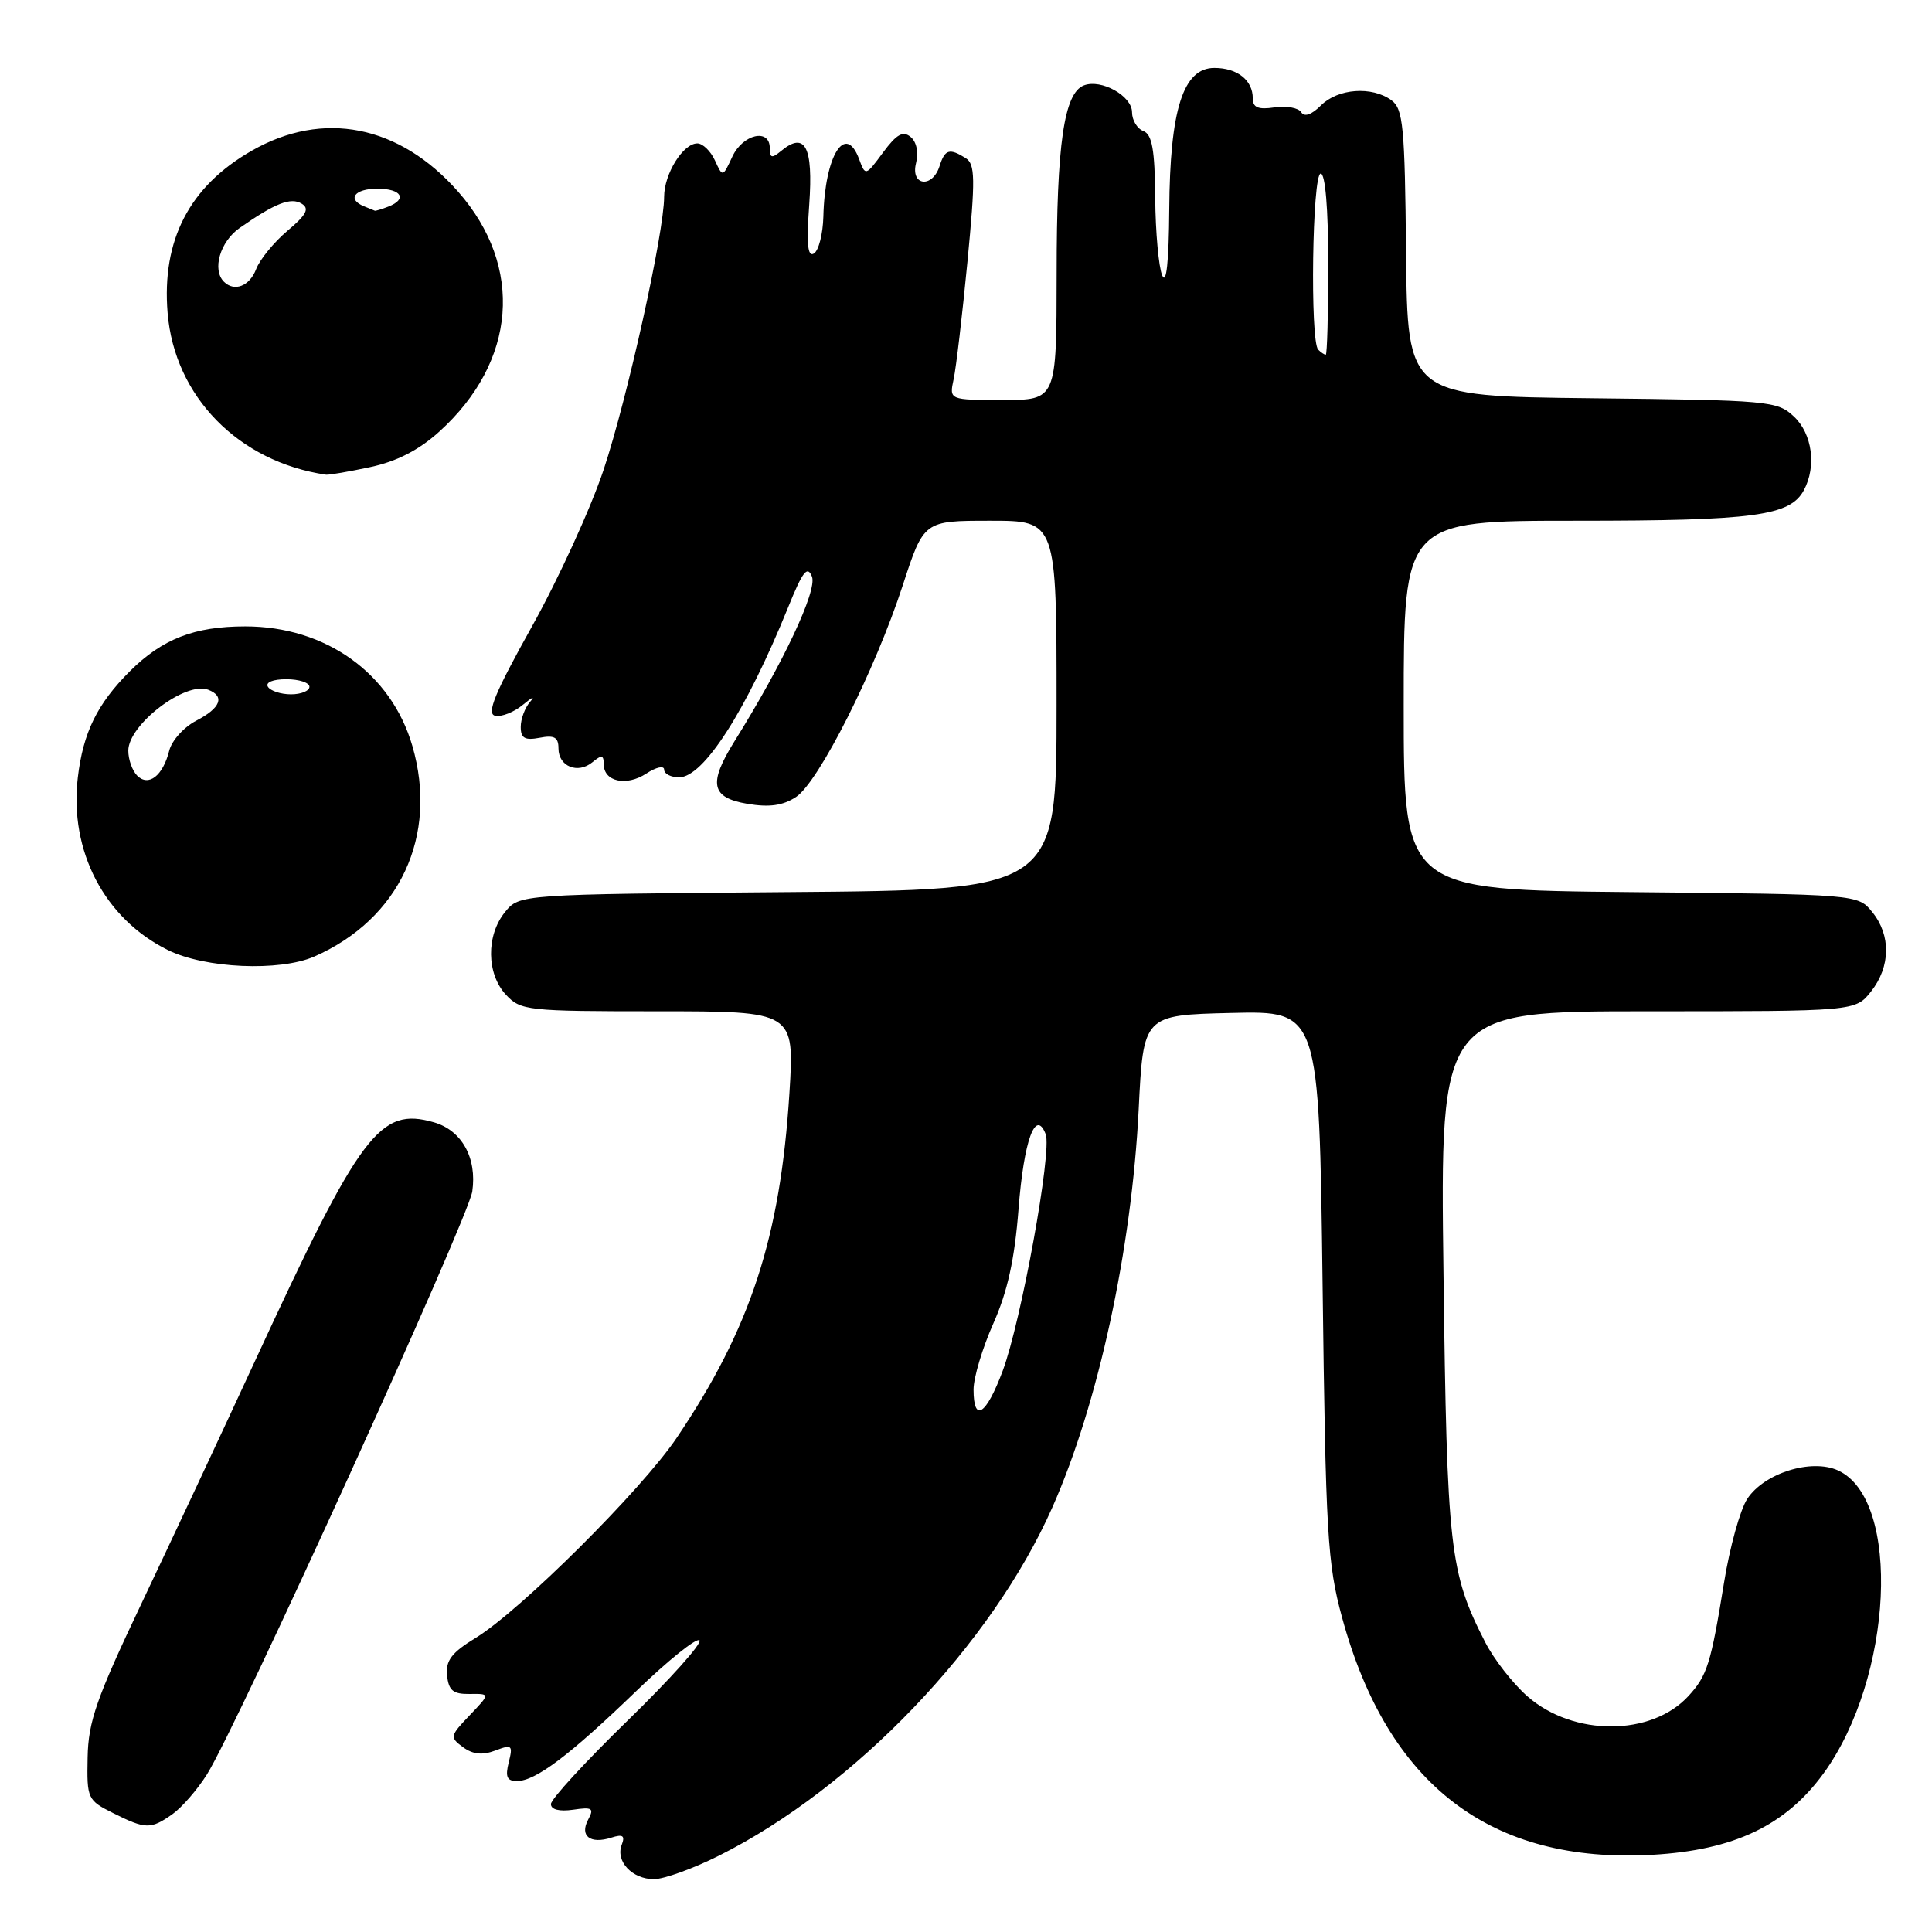 <?xml version="1.0" encoding="UTF-8" standalone="no"?>
<!DOCTYPE svg PUBLIC "-//W3C//DTD SVG 1.1//EN" "http://www.w3.org/Graphics/SVG/1.1/DTD/svg11.dtd" >
<svg xmlns="http://www.w3.org/2000/svg" xmlns:xlink="http://www.w3.org/1999/xlink" version="1.1" viewBox="0 0 256 256">
 <g >
 <path fill="currentColor"
d=" M 95.28 245.88 C 113.28 236.86 131.40 217.91 139.47 199.67 C 145.53 185.96 149.95 165.56 150.88 147.00 C 151.50 134.50 151.50 134.50 163.15 134.22 C 174.79 133.94 174.79 133.94 175.25 170.22 C 175.66 203.27 175.89 207.20 177.83 214.32 C 183.87 236.55 197.54 246.99 218.98 245.77 C 229.77 245.15 236.59 241.90 241.62 235.00 C 250.84 222.33 251.98 198.68 243.55 194.84 C 240.02 193.23 233.75 195.20 231.52 198.61 C 230.58 200.04 229.19 205.05 228.44 209.73 C 226.69 220.52 226.22 222.00 223.74 224.72 C 218.83 230.09 208.48 230.11 202.40 224.78 C 200.46 223.08 197.94 219.85 196.79 217.59 C 192.08 208.38 191.73 205.32 191.27 168.75 C 190.82 134.00 190.82 134.00 218.34 134.00 C 245.85 134.00 245.85 134.00 247.93 131.37 C 250.52 128.07 250.58 123.94 248.09 120.86 C 246.18 118.50 246.18 118.50 216.09 118.21 C 186.00 117.92 186.00 117.92 186.00 93.46 C 186.00 69.00 186.00 69.00 208.85 69.00 C 232.44 69.00 237.20 68.36 239.02 64.96 C 240.72 61.79 240.14 57.48 237.70 55.19 C 235.50 53.12 234.43 53.03 210.95 52.77 C 186.50 52.50 186.50 52.50 186.31 33.53 C 186.15 16.74 185.93 14.42 184.37 13.28 C 181.79 11.39 177.28 11.72 175.04 13.96 C 173.79 15.21 172.83 15.54 172.42 14.87 C 172.06 14.28 170.47 14.00 168.88 14.23 C 166.71 14.55 166.00 14.25 166.00 13.03 C 166.00 10.62 163.95 9.00 160.91 9.00 C 156.77 9.00 155.02 14.50 154.93 27.77 C 154.88 34.70 154.55 37.79 154.00 36.50 C 153.53 35.40 153.11 30.77 153.07 26.22 C 153.02 19.83 152.66 17.81 151.50 17.36 C 150.68 17.05 150.00 15.92 150.00 14.87 C 150.00 12.71 145.92 10.43 143.63 11.31 C 140.99 12.32 140.01 19.07 140.01 36.25 C 140.00 53.00 140.00 53.00 132.88 53.00 C 125.77 53.00 125.77 53.00 126.36 50.25 C 126.69 48.74 127.51 41.73 128.19 34.69 C 129.25 23.63 129.22 21.75 127.96 20.95 C 125.81 19.60 125.20 19.78 124.50 22.00 C 123.55 24.99 120.62 24.63 121.38 21.61 C 121.74 20.19 121.45 18.79 120.66 18.14 C 119.65 17.30 118.80 17.78 117.01 20.20 C 114.70 23.33 114.67 23.34 113.84 21.09 C 112.03 16.21 109.29 20.60 109.10 28.69 C 109.04 31.00 108.48 33.20 107.85 33.59 C 107.02 34.11 106.85 32.35 107.23 27.07 C 107.77 19.43 106.68 17.36 103.49 20.01 C 102.27 21.02 102.00 20.95 102.00 19.62 C 102.00 16.95 98.43 17.77 97.04 20.75 C 95.76 23.50 95.76 23.50 94.73 21.25 C 94.16 20.01 93.11 19.00 92.40 19.00 C 90.51 19.00 88.00 23.04 88.00 26.08 C 88.00 30.81 83.15 52.71 79.99 62.22 C 78.29 67.32 74.02 76.67 70.49 83.00 C 65.54 91.87 64.43 94.58 65.61 94.84 C 66.46 95.02 68.13 94.36 69.32 93.36 C 70.52 92.37 70.94 92.19 70.25 92.98 C 69.56 93.76 69.00 95.26 69.00 96.32 C 69.00 97.82 69.54 98.13 71.50 97.76 C 73.45 97.38 74.00 97.69 74.00 99.17 C 74.00 101.57 76.57 102.60 78.51 100.99 C 79.72 99.99 80.00 100.04 80.00 101.27 C 80.00 103.58 83.00 104.23 85.64 102.50 C 86.94 101.65 88.00 101.41 88.00 101.98 C 88.00 102.54 88.90 103.00 89.99 103.00 C 93.22 103.00 98.87 94.19 104.42 80.50 C 106.36 75.69 106.99 74.88 107.59 76.41 C 108.31 78.24 103.76 87.91 97.32 98.23 C 93.83 103.84 94.21 105.69 99.03 106.51 C 101.94 107.00 103.73 106.75 105.47 105.61 C 108.48 103.64 115.95 88.83 119.62 77.56 C 122.41 69.00 122.41 69.00 131.21 69.00 C 140.00 69.00 140.00 69.00 140.00 93.46 C 140.00 117.93 140.00 117.93 104.41 118.21 C 68.82 118.50 68.82 118.50 66.91 120.86 C 64.40 123.96 64.46 129.04 67.04 131.81 C 68.99 133.91 69.85 134.00 87.18 134.00 C 105.28 134.00 105.28 134.00 104.60 144.88 C 103.39 163.95 99.45 176.01 89.68 190.50 C 85.03 197.41 68.97 213.39 63.03 217.03 C 59.84 218.98 59.04 220.03 59.24 222.00 C 59.45 224.01 60.04 224.49 62.23 224.46 C 64.97 224.42 64.97 224.42 62.23 227.29 C 59.62 230.02 59.58 230.21 61.35 231.51 C 62.66 232.47 63.92 232.60 65.62 231.96 C 67.84 231.11 67.98 231.24 67.41 233.52 C 66.93 235.43 67.17 236.00 68.49 236.00 C 70.96 236.00 75.46 232.61 84.25 224.13 C 88.51 220.02 92.30 216.97 92.69 217.35 C 93.07 217.73 88.79 222.51 83.19 227.96 C 77.59 233.41 73.00 238.40 73.00 239.05 C 73.00 239.78 74.11 240.06 75.94 239.80 C 78.49 239.42 78.75 239.60 77.93 241.12 C 76.78 243.28 78.21 244.39 81.00 243.50 C 82.53 243.01 82.85 243.23 82.38 244.45 C 81.54 246.63 83.76 249.00 86.65 249.00 C 87.97 249.00 91.86 247.60 95.28 245.88 Z  M 22.82 240.41 C 24.06 239.54 26.13 237.17 27.41 235.14 C 31.36 228.88 62.06 161.43 62.58 157.87 C 63.22 153.43 61.19 149.77 57.49 148.71 C 50.31 146.66 47.81 149.99 33.77 180.38 C 29.42 189.80 22.68 204.19 18.79 212.38 C 12.78 225.02 11.70 228.10 11.61 232.88 C 11.50 238.34 11.60 238.55 15.00 240.25 C 19.30 242.40 19.97 242.41 22.82 240.41 Z  M 41.64 126.75 C 52.96 121.79 58.10 110.75 54.64 98.84 C 51.84 89.21 43.16 83.00 32.50 83.00 C 25.75 83.00 21.50 84.66 17.19 88.96 C 12.87 93.28 11.01 97.08 10.31 103.03 C 9.16 112.75 13.84 121.73 22.23 125.88 C 27.15 128.32 37.03 128.76 41.64 126.75 Z  M 49.07 61.89 C 52.58 61.14 55.50 59.64 58.19 57.21 C 68.46 47.93 69.45 35.34 60.70 25.39 C 52.91 16.55 42.80 14.55 33.34 19.98 C 25.09 24.71 21.41 31.82 22.21 41.47 C 23.12 52.54 31.61 61.20 43.20 62.90 C 43.59 62.95 46.23 62.50 49.07 61.89 Z  M 129.00 184.12 C 129.00 182.54 130.18 178.61 131.62 175.37 C 133.50 171.15 134.44 166.89 134.96 160.21 C 135.66 151.12 137.22 146.82 138.56 150.29 C 139.42 152.53 135.31 175.09 132.86 181.65 C 130.66 187.53 129.00 188.59 129.00 184.12 Z  M 174.67 46.33 C 173.57 45.23 173.88 23.00 175.00 23.00 C 175.61 23.00 176.00 27.67 176.00 35.00 C 176.00 41.60 175.85 47.00 175.67 47.00 C 175.48 47.00 175.03 46.70 174.67 46.33 Z  M 18.18 102.78 C 17.53 102.13 17.00 100.64 17.00 99.47 C 17.00 96.02 24.57 90.24 27.58 91.39 C 29.84 92.26 29.24 93.82 26.01 95.49 C 24.37 96.34 22.75 98.13 22.42 99.48 C 21.58 102.81 19.68 104.28 18.18 102.78 Z  M 35.50 91.00 C 35.14 90.42 36.16 90.00 37.94 90.00 C 39.62 90.00 41.00 90.45 41.00 91.00 C 41.00 91.55 39.90 92.00 38.56 92.00 C 37.22 92.00 35.84 91.55 35.50 91.00 Z  M 29.67 37.33 C 28.08 35.74 29.16 32.02 31.75 30.21 C 36.45 26.92 38.54 26.10 39.98 26.99 C 41.04 27.64 40.61 28.46 38.09 30.58 C 36.30 32.09 34.43 34.38 33.94 35.66 C 33.08 37.92 31.05 38.71 29.67 37.33 Z  M 48.25 27.34 C 45.93 26.40 46.98 25.00 50.00 25.00 C 53.21 25.00 54.03 26.39 51.42 27.39 C 50.55 27.73 49.76 27.96 49.67 27.92 C 49.58 27.88 48.94 27.62 48.25 27.34 Z "/>
</g>
</svg>